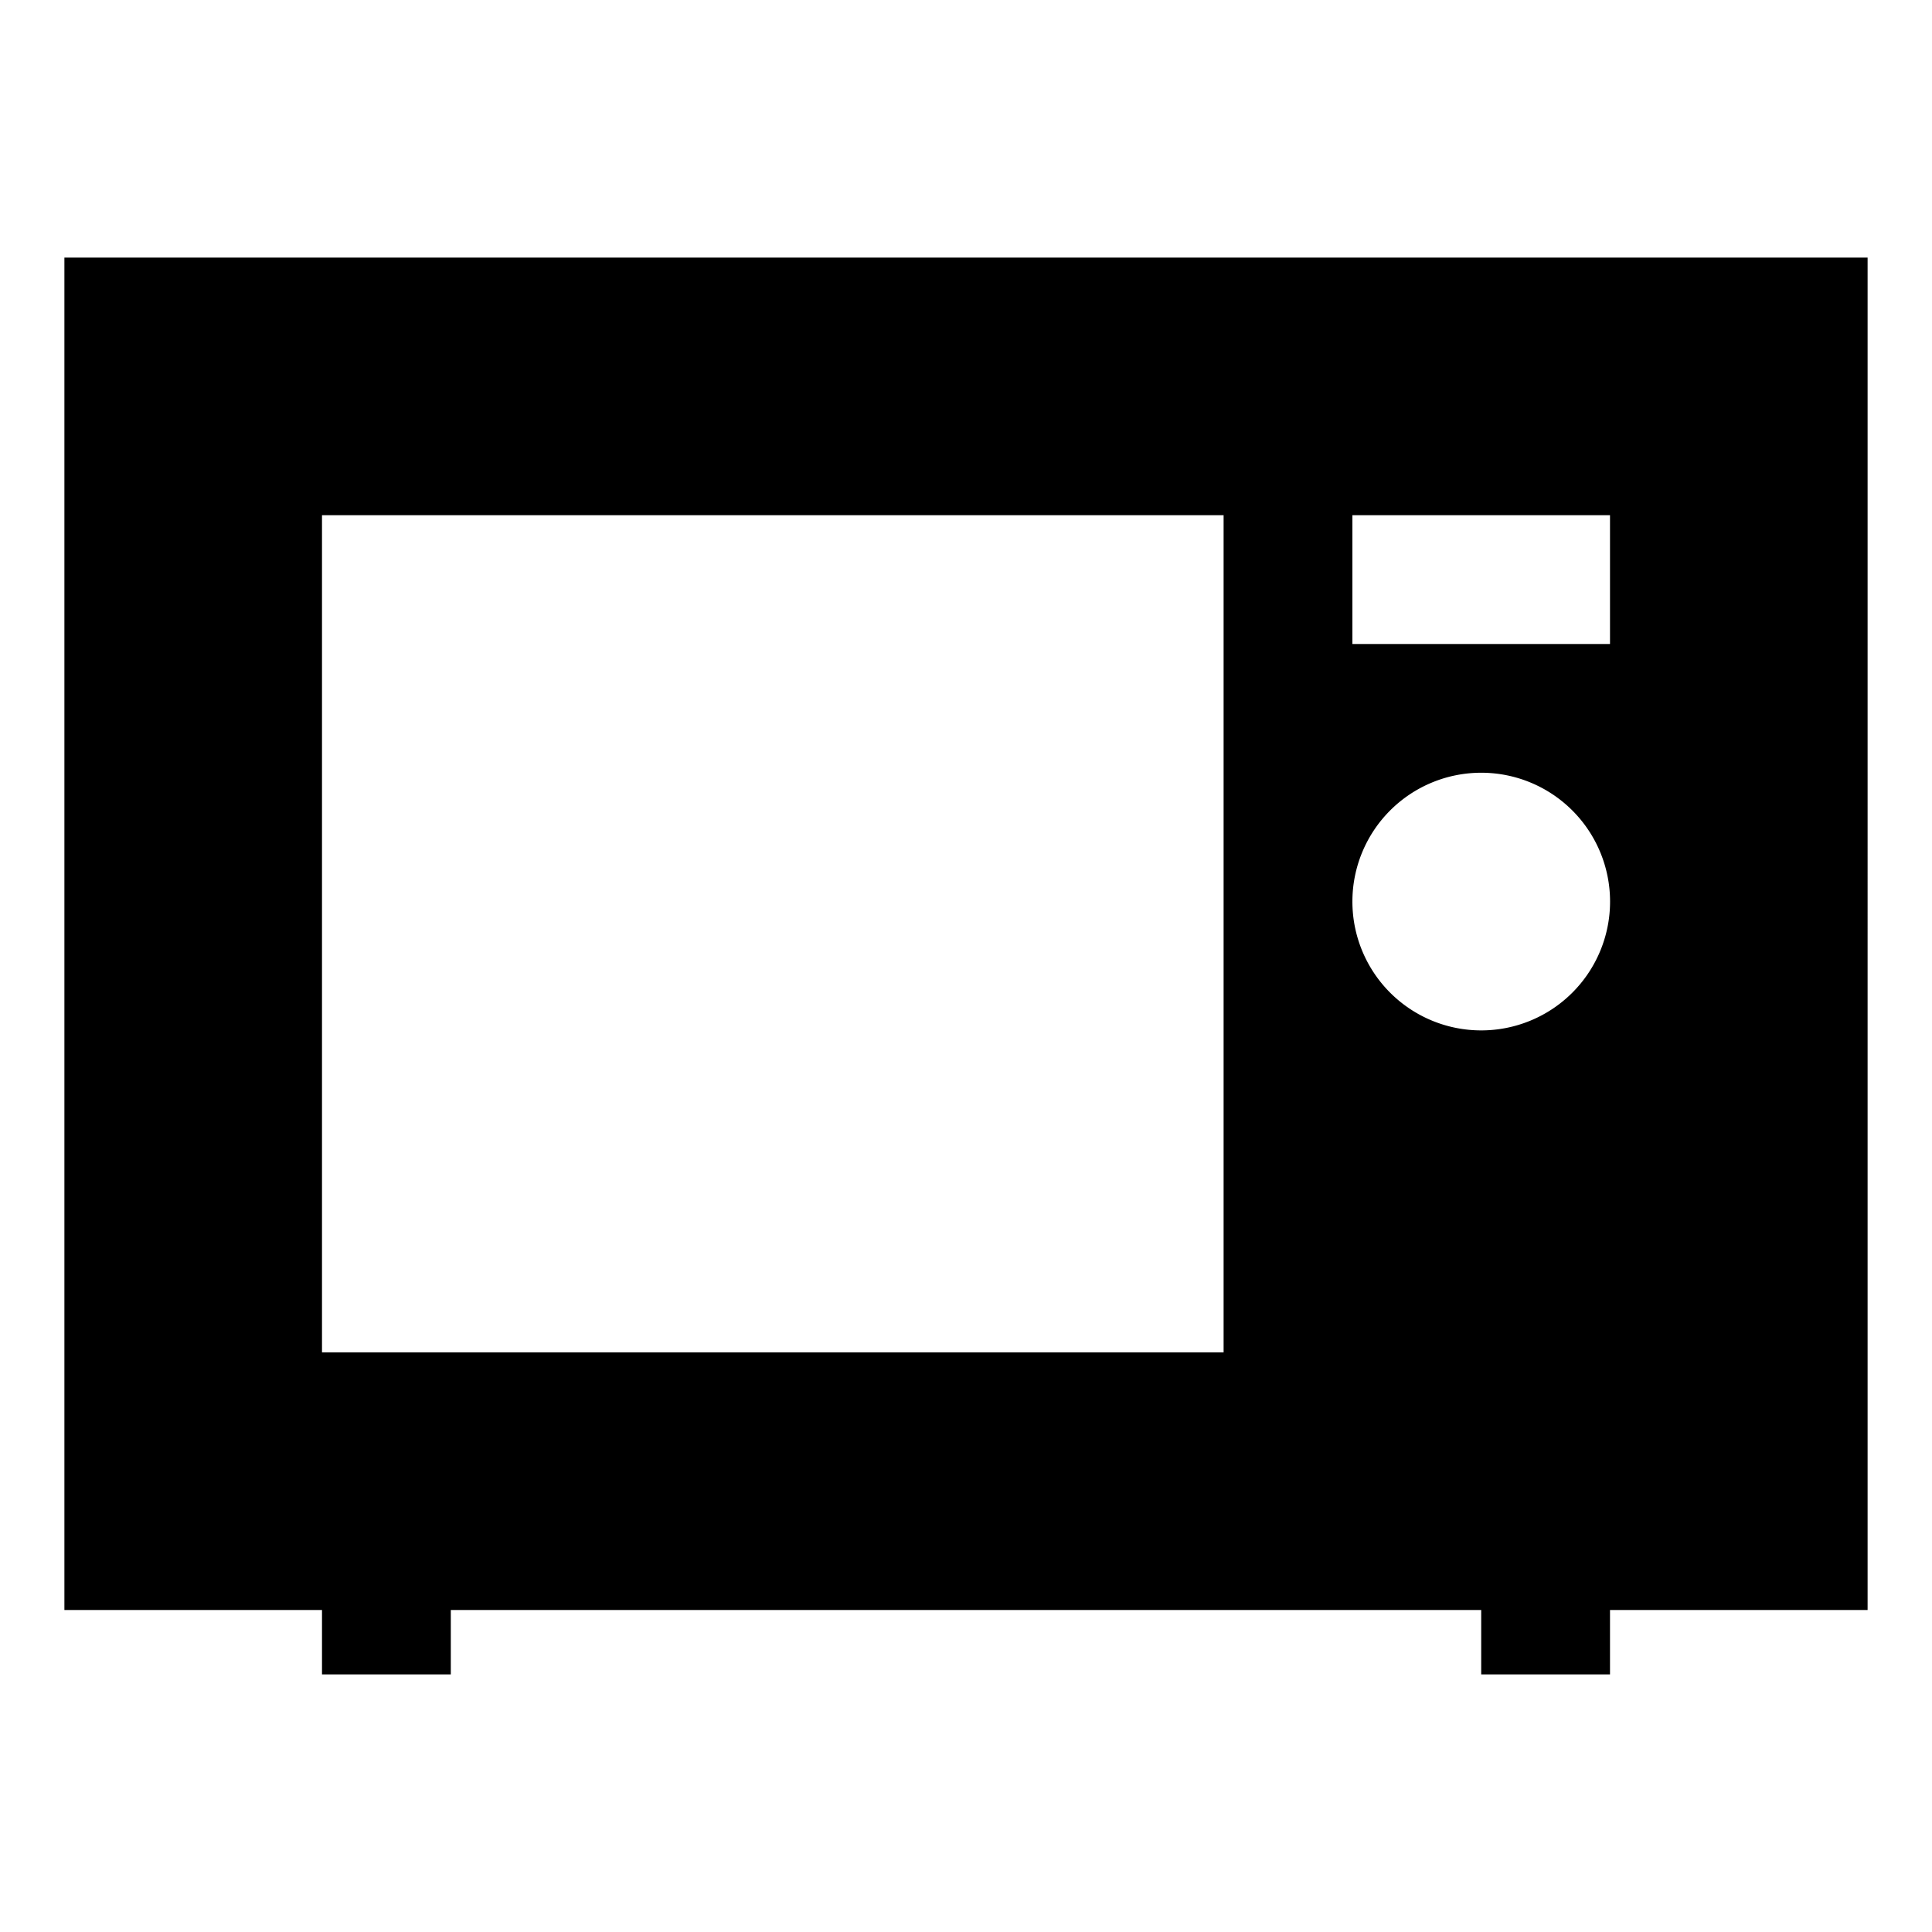 <svg xmlns="http://www.w3.org/2000/svg" width="30" height="30" viewBox="0 0 30 30"><path d="M1 4v21h4v1h2v-1h16v1h2v-1h4V4H1zm18 17H5V8h14v13zm4-5a2 2 0 1 1 .001-4.001A2 2 0 0 1 23 16zm2-6h-4V8h4v2z"/></svg>